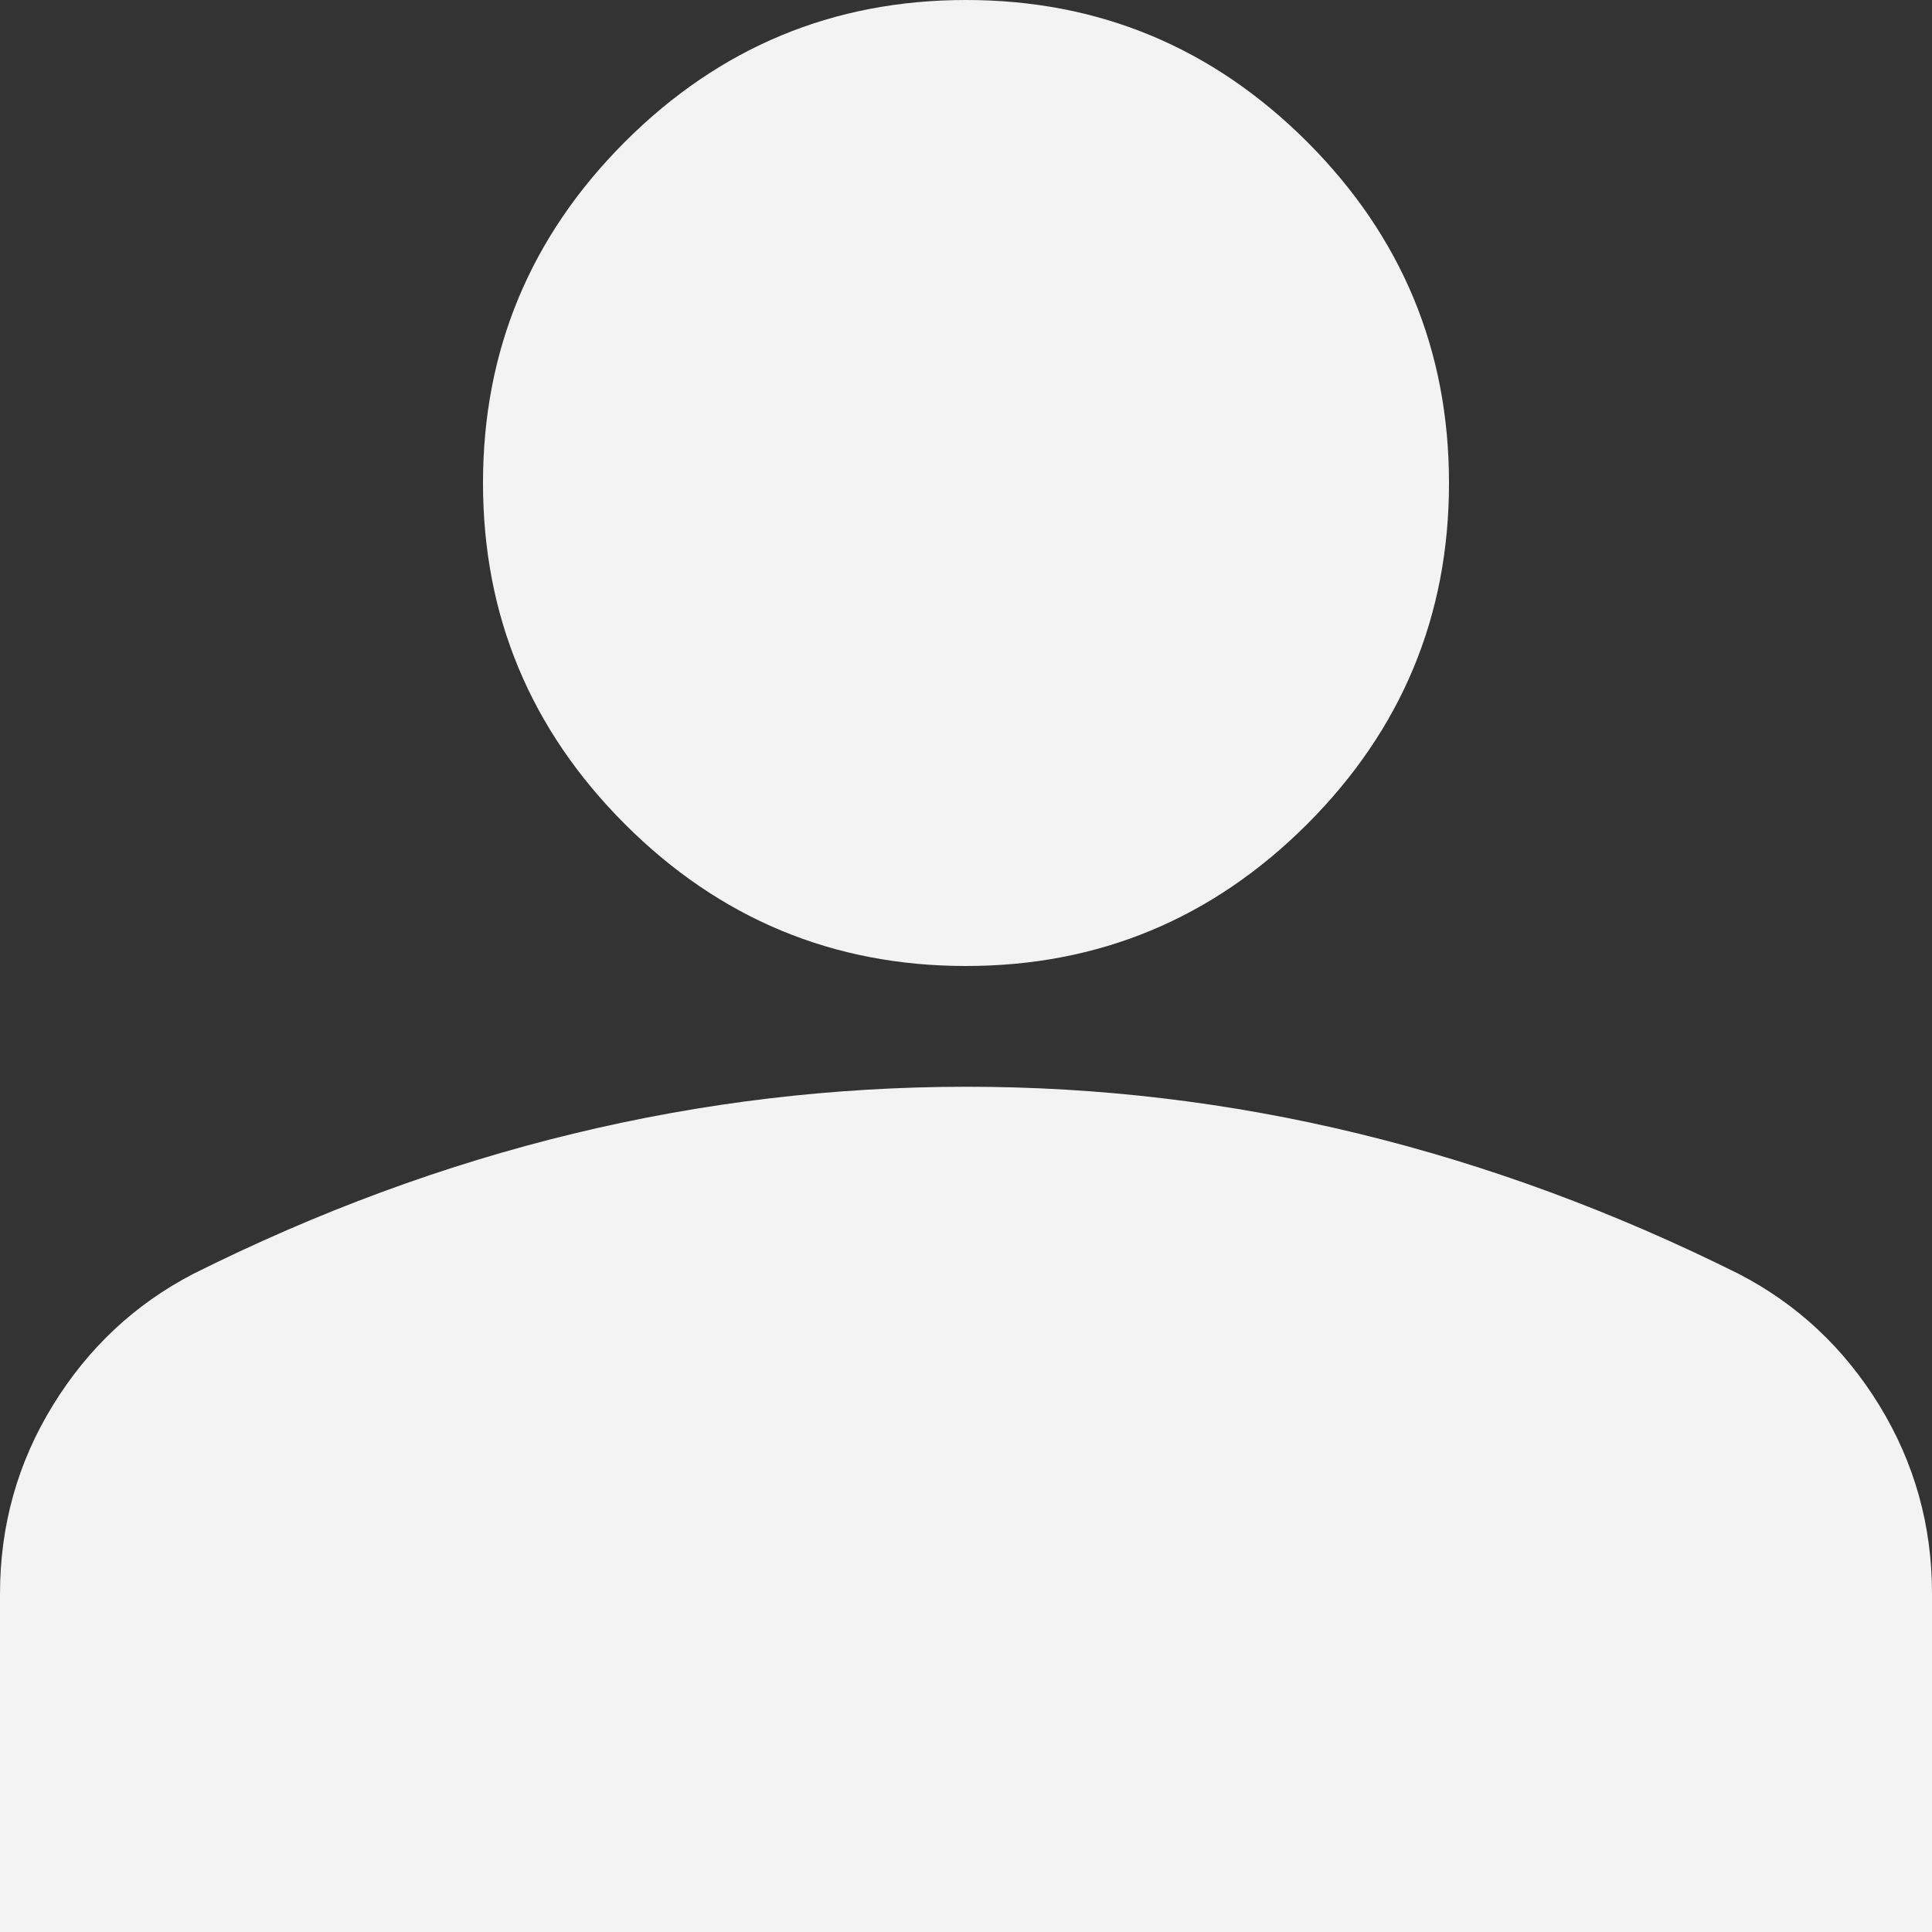 <svg width="24" height="24" viewBox="0 0 24 24" fill="none" xmlns="http://www.w3.org/2000/svg">
<rect x="0" y="0" width="24" height="24" fill="#333333" stroke="none"/>
<g id="person" clip-path="url(#clip0_147_2324)">
<path id="Vector" d="M12 12C10.35 12 8.938 11.412 7.763 10.238C6.588 9.062 6 7.65 6 6C6 4.35 6.588 2.938 7.763 1.762C8.938 0.588 10.35 0 12 0C13.65 0 15.062 0.588 16.238 1.762C17.413 2.938 18 4.35 18 6C18 7.65 17.413 9.062 16.238 10.238C15.062 11.412 13.65 12 12 12ZM0 24V19.8C0 18.95 0.219 18.169 0.657 17.457C1.095 16.745 1.676 16.201 2.4 15.825C3.95 15.05 5.525 14.469 7.125 14.082C8.725 13.695 10.35 13.501 12 13.5C13.65 13.499 15.275 13.693 16.875 14.082C18.475 14.471 20.05 15.052 21.6 15.825C22.325 16.2 22.907 16.744 23.345 17.457C23.782 18.17 24.001 18.951 24 19.8V24H0Z" fill="#F3F3F3"/>
</g>
<defs>
<clipPath id="clip0_147_2324">
<rect width="24" height="24" fill="white"/>
</clipPath>
</defs>
</svg>
